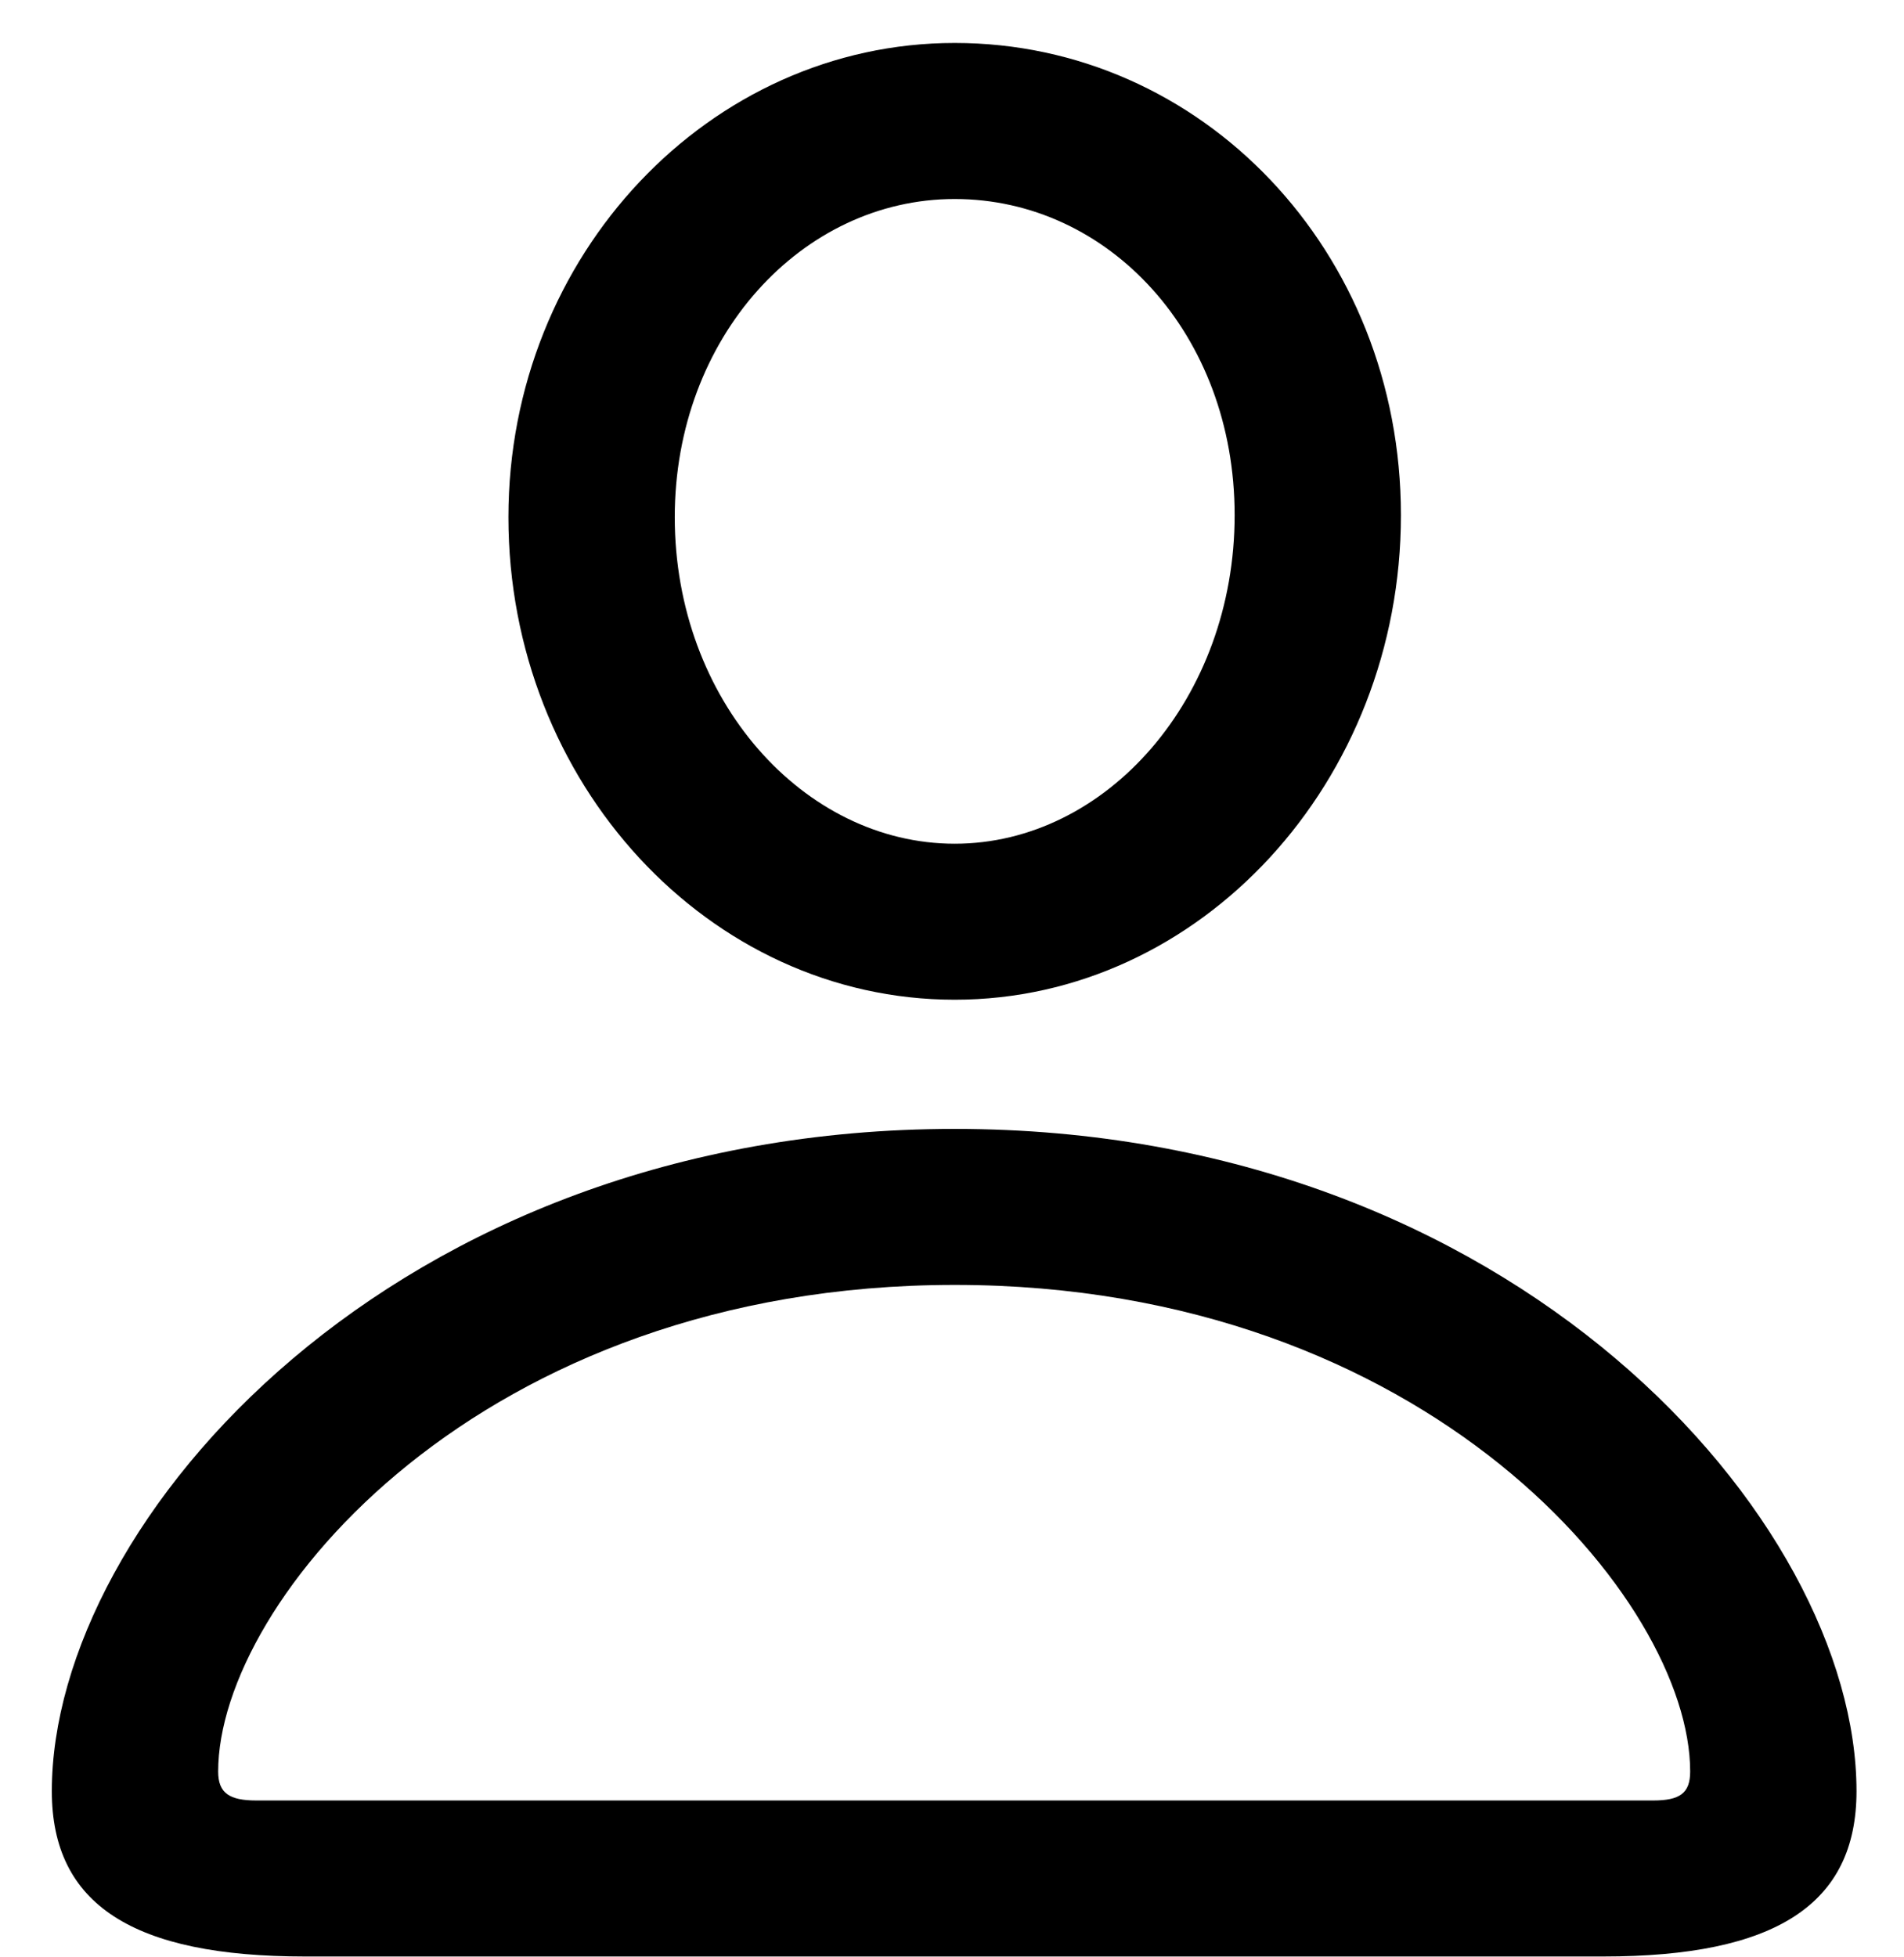 <svg width="36" height="37" viewBox="0 0 36 37" fill="none" xmlns="http://www.w3.org/2000/svg">
<path d="M18.051 18.898C13.402 18.898 9.613 14.797 9.613 9.777C9.613 4.816 13.422 0.812 18.051 0.812C22.719 0.812 26.488 4.738 26.488 9.738C26.488 14.777 22.699 18.898 18.051 18.898ZM18.051 15.949C20.922 15.949 23.344 13.195 23.344 9.738C23.344 6.32 20.961 3.762 18.051 3.762C15.16 3.762 12.758 6.379 12.758 9.777C12.758 13.234 15.199 15.949 18.051 15.949ZM5.766 36.984C2.523 36.984 0.98 36.008 0.98 33.859C0.98 28.742 7.445 21.34 18.051 21.34C28.637 21.34 35.102 28.742 35.102 33.859C35.102 36.008 33.559 36.984 30.316 36.984H5.766ZM4.848 34.035H31.254C31.762 34.035 31.957 33.898 31.957 33.488C31.957 30.266 26.996 24.289 18.051 24.289C9.086 24.289 4.125 30.266 4.125 33.488C4.125 33.898 4.34 34.035 4.848 34.035Z" fill="black"/>
</svg>
